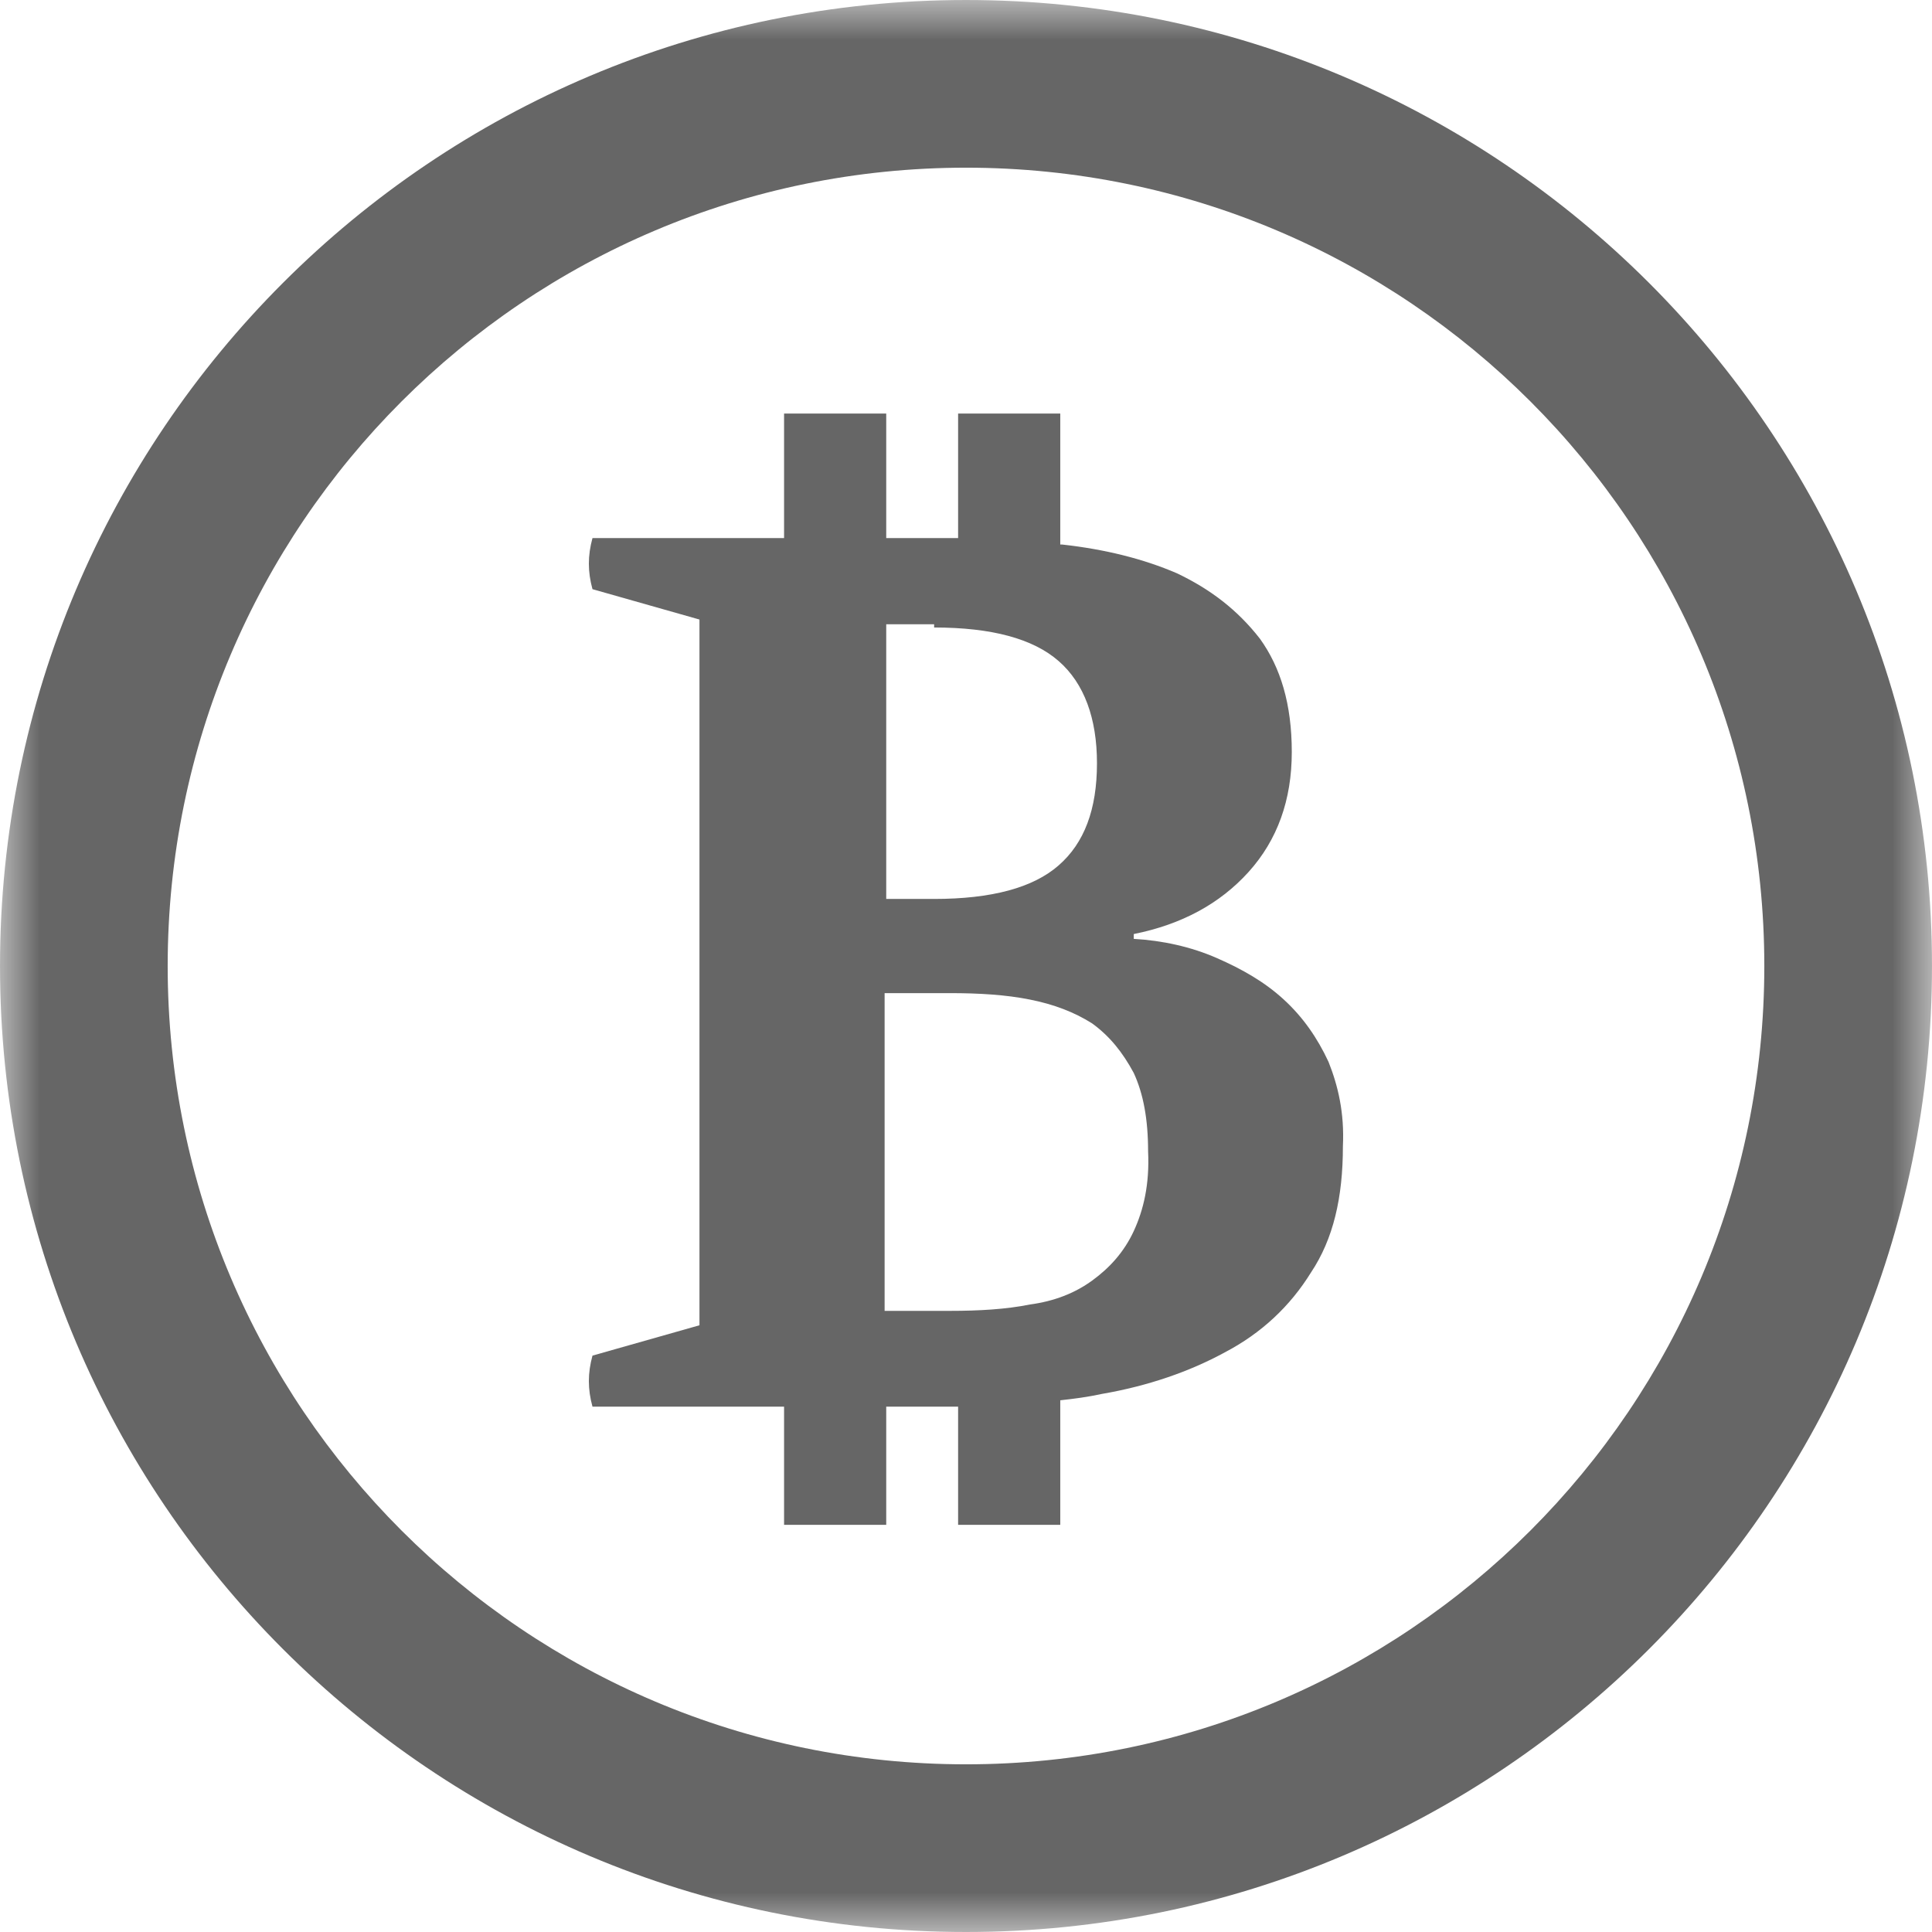 <?xml version="1.0" encoding="UTF-8"?>
<svg width="24px" height="24px" viewBox="0 0 24 24" version="1.1" xmlns="http://www.w3.org/2000/svg" xmlns:xlink="http://www.w3.org/1999/xlink">
    <!-- Generator: Sketch 46.2 (44496) - http://www.bohemiancoding.com/sketch -->
    <title>icons/cryptoC/bitcoin</title>
    <desc>Created with Sketch.</desc>
    <defs>
        <polygon id="path-1" points="24 1.98347107e-05 24 24 3.96694215e-05 24 3.96694215e-05 1.98347107e-05"></polygon>
    </defs>
    <g id="Welcome" stroke="none" stroke-width="1" fill="none" fill-rule="evenodd" opacity="0.6">
        <g id="assets" transform="translate(-909, -1454)">
            <g id="icons/cryptoC/bitcoin" transform="translate(909, 1454)">
                <g>
                    <path d="M14.084,15.293 C13.965,15.55 13.786,15.749 13.568,15.907 C13.35,16.066 13.092,16.165 12.794,16.205 C12.497,16.265 12.16,16.284 11.803,16.284 L10.989,16.284 L10.989,12.337 L11.803,12.337 C12.16,12.337 12.497,12.357 12.794,12.417 C13.092,12.476 13.35,12.575 13.568,12.714 C13.786,12.873 13.945,13.071 14.084,13.329 C14.203,13.587 14.262,13.904 14.262,14.301 C14.282,14.717 14.203,15.035 14.084,15.293 L14.084,15.293 Z M11.604,7.795 C12.318,7.795 12.834,7.934 13.151,8.212 C13.469,8.489 13.627,8.926 13.627,9.481 C13.627,10.056 13.469,10.473 13.151,10.75 C12.834,11.028 12.318,11.167 11.604,11.167 L11.009,11.167 L11.009,7.755 L11.604,7.755 L11.604,7.795 Z M16.503,13.19 C16.365,12.893 16.186,12.635 15.948,12.417 C15.71,12.198 15.432,12.04 15.115,11.901 C14.798,11.762 14.441,11.683 14.084,11.663 L14.084,11.603 C14.679,11.484 15.155,11.226 15.512,10.83 C15.869,10.433 16.047,9.937 16.047,9.342 C16.047,8.747 15.908,8.291 15.651,7.934 C15.373,7.577 15.036,7.319 14.619,7.121 C14.203,6.942 13.727,6.823 13.191,6.764 L13.171,6.764 L13.171,5.137 L11.902,5.137 L11.902,6.684 L11.644,6.684 L11.009,6.684 L11.009,5.137 L9.74,5.137 L9.74,6.684 L7.36,6.684 C7.3,6.903 7.3,7.101 7.36,7.319 L8.689,7.696 L8.689,16.463 L7.36,16.84 C7.3,17.058 7.3,17.256 7.36,17.474 L9.74,17.474 L9.74,18.942 L11.009,18.942 L11.009,17.474 L11.902,17.474 L11.902,18.942 L13.171,18.942 L13.171,17.395 C13.35,17.375 13.508,17.355 13.687,17.316 C14.262,17.217 14.778,17.038 15.214,16.8 C15.67,16.562 16.027,16.225 16.285,15.808 C16.563,15.392 16.682,14.876 16.682,14.241 C16.702,13.825 16.622,13.488 16.503,13.19 L16.503,13.19 Z" id="Fill-1" fill="#000000"></path>
                    <g id="Group-5">
                        <mask id="mask-2" fill="white">
                            <use xlink:href="#path-1"></use>
                        </mask>
                        <g id="Clip-4"></g>
                        <path d="M12,21.917 C6.523,21.917 2.083,17.477 2.083,12 C2.083,6.523 6.523,2.083 12,2.083 C17.477,2.083 21.917,6.523 21.917,12 C21.917,17.477 17.477,21.917 12,21.917 M12,1.98347107e-05 C5.372,1.98347107e-05 3.96694215e-05,5.372 3.96694215e-05,12 C3.96694215e-05,18.627 5.372,24 12,24 C18.627,24 24,18.627 24,12 C24,5.372 18.627,1.98347107e-05 12,1.98347107e-05" id="Fill-3" fill="#000000" mask="url(#mask-2)"></path>
                    </g>
                </g>
            </g>
        </g>
    </g>
</svg>